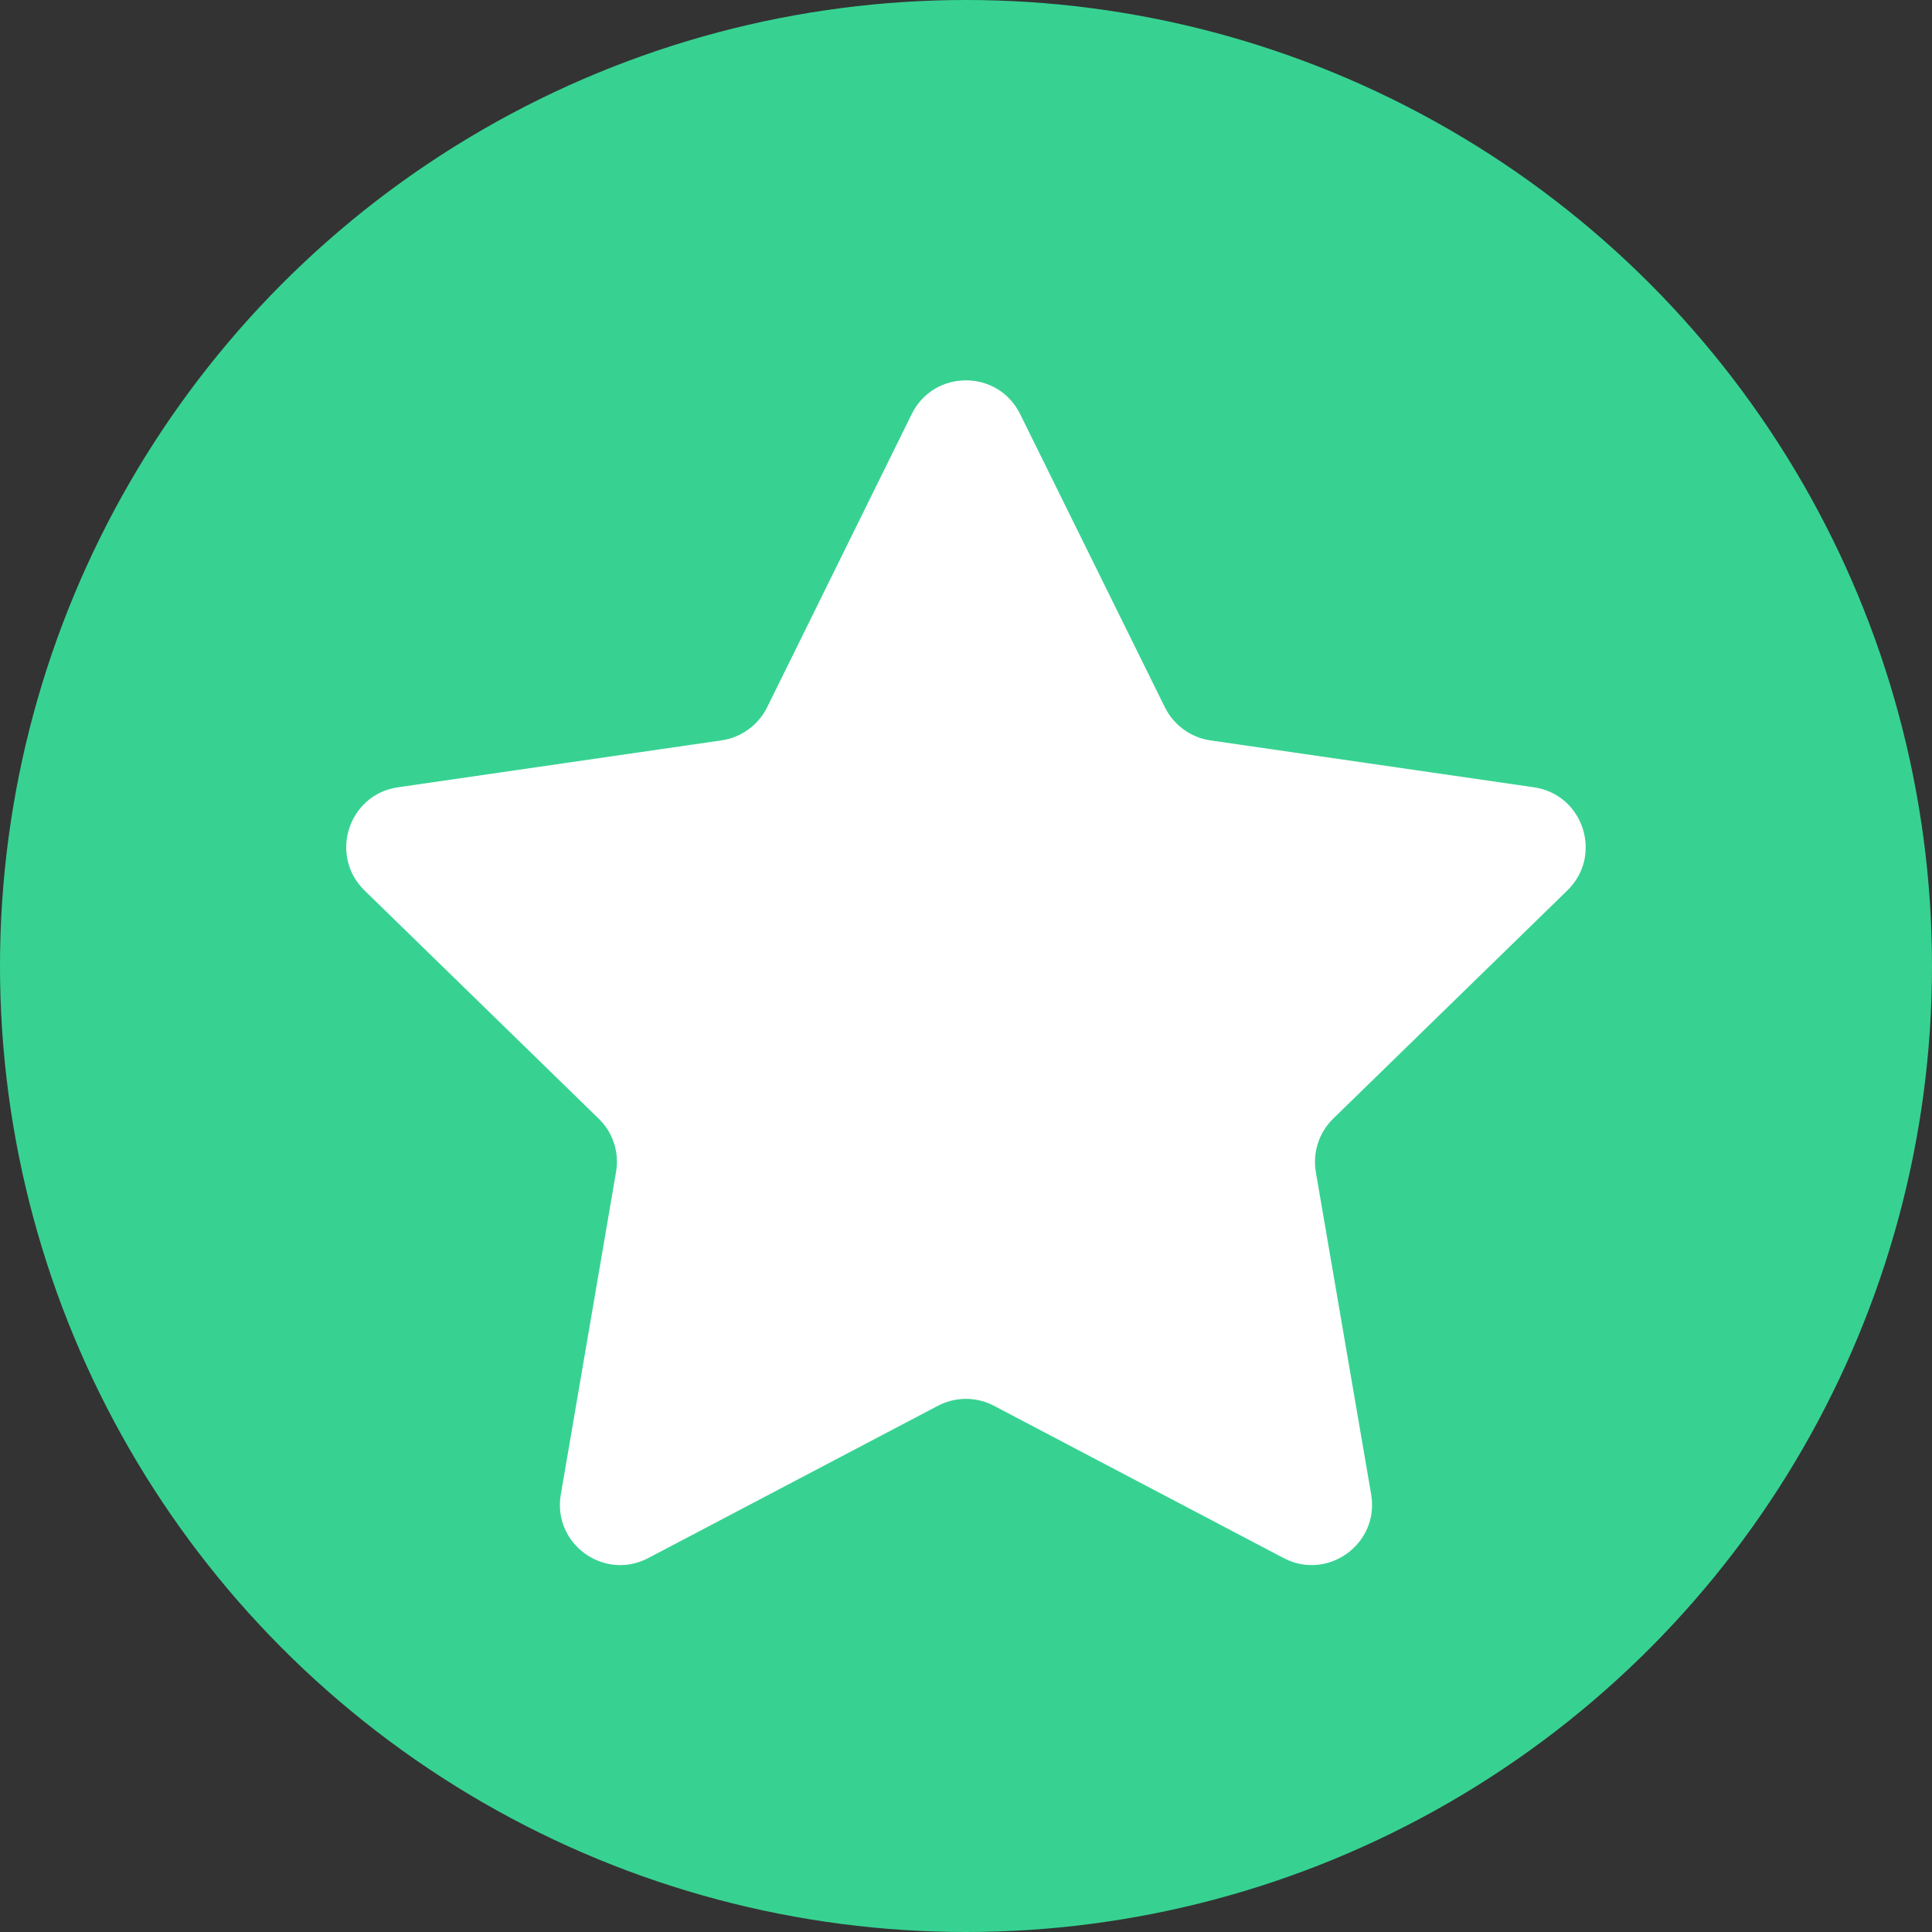 <svg width="14" height="14" viewBox="0 0 14 14" fill="none" xmlns="http://www.w3.org/2000/svg">
<rect x="0" y="0" width="14" height="14" fill="#333333" stroke="none"/>
<g id="Group 138">
<circle id="Ellipse 59" cx="7" cy="7" r="7" fill="#37D292"/>
<path id="Star 1" d="M6.607 3C6.768 2.675 7.231 2.675 7.392 3L8.441 5.125C8.505 5.254 8.628 5.344 8.77 5.365L11.115 5.705C11.474 5.757 11.618 6.198 11.358 6.452L9.661 8.106C9.558 8.206 9.511 8.351 9.535 8.493L9.936 10.829C9.997 11.186 9.622 11.459 9.301 11.29L7.203 10.187C7.076 10.12 6.924 10.12 6.796 10.187L4.698 11.29C4.377 11.459 4.002 11.186 4.064 10.829L4.464 8.493C4.489 8.351 4.442 8.206 4.338 8.106L2.641 6.452C2.382 6.198 2.525 5.757 2.884 5.705L5.229 5.365C5.372 5.344 5.495 5.254 5.559 5.125L6.607 3Z" fill="white"/>
</g>
</svg>
